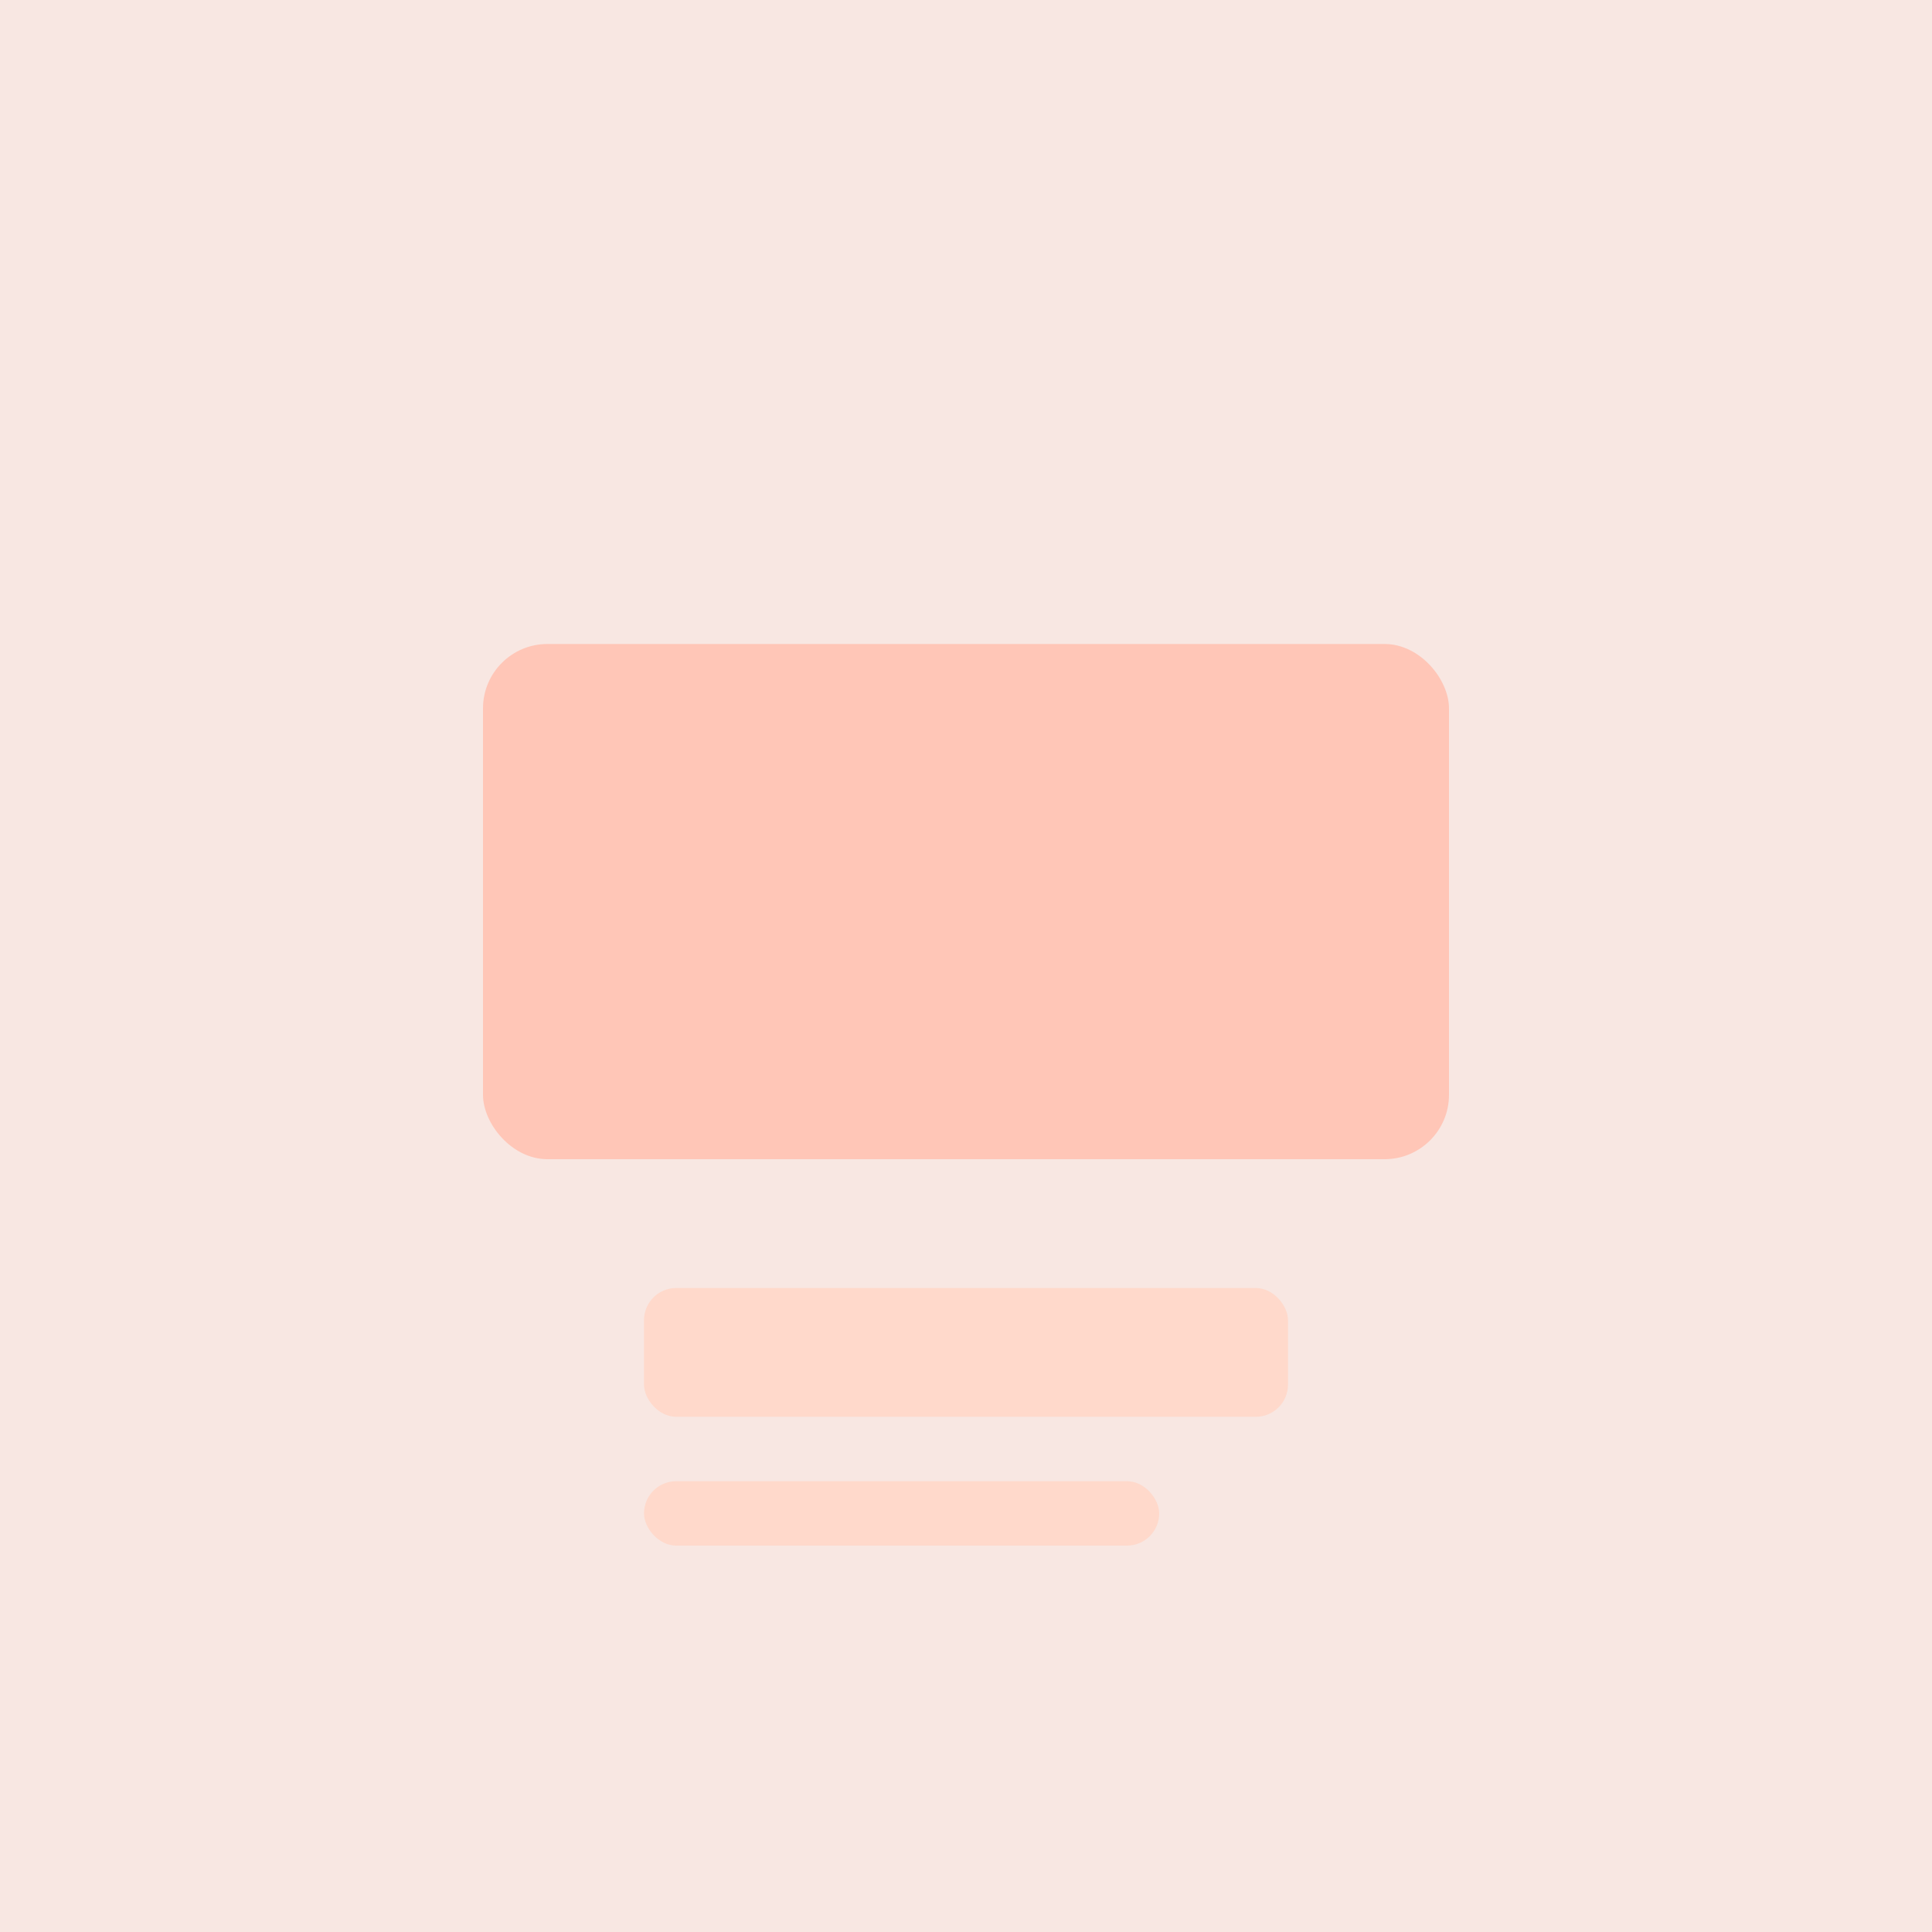 <svg width="300" height="300" viewBox="0 0 300 300" fill="none" xmlns="http://www.w3.org/2000/svg">
  <rect width="300" height="300" fill="#F8E7E2"/>
  <rect x="75" y="100" width="150" height="80" rx="10" fill="#FFC6B7"/>
  <rect x="100" y="200" width="100" height="20" rx="5" fill="#FFD9CB"/>
  <rect x="100" y="230" width="80" height="10" rx="5" fill="#FFD9CB"/>
</svg> 